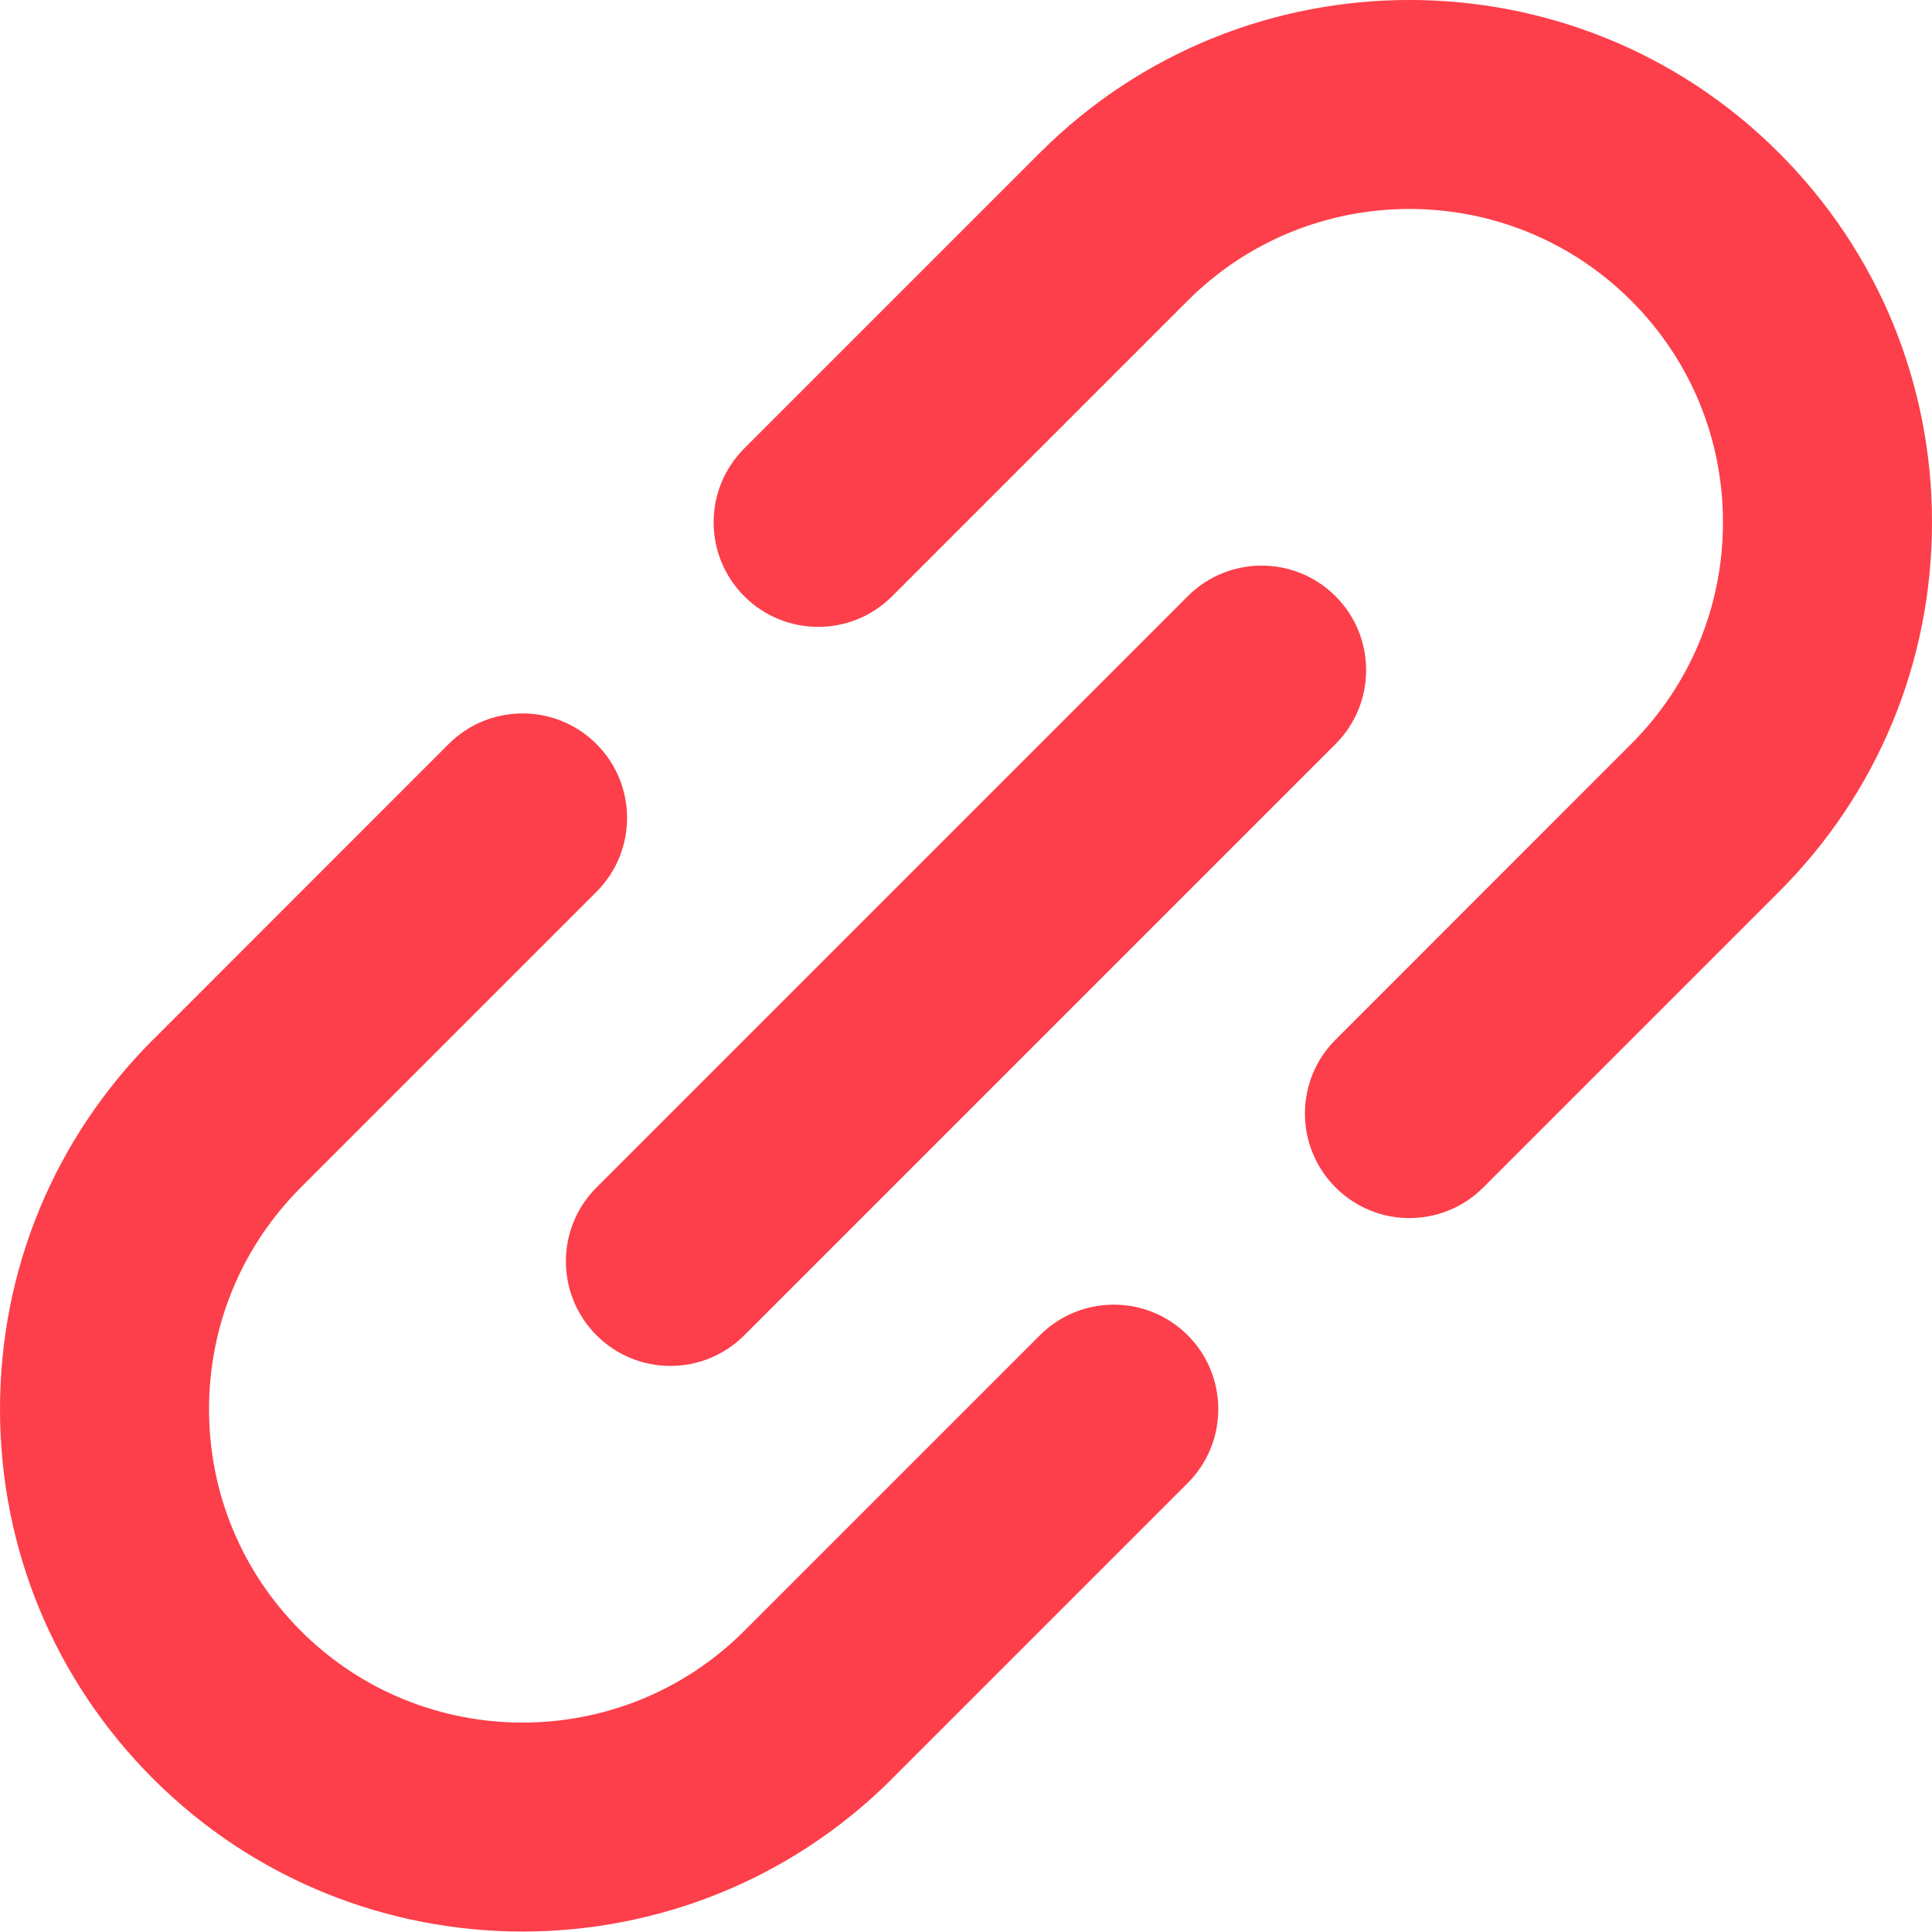 <svg width="21" height="21" viewBox="0 0 21 21" fill="none" xmlns="http://www.w3.org/2000/svg">
<path d="M11.303 14.514L8.09 17.727C8.09 17.727 8.09 17.727 8.09 17.727C8.09 17.727 8.09 17.727 8.09 17.727C6.761 19.056 4.599 19.056 3.27 17.727C2.627 17.083 2.272 16.227 2.272 15.317C2.272 14.407 2.627 13.551 3.27 12.907C3.27 12.907 3.27 12.907 3.27 12.907L6.483 9.694C6.927 9.25 6.927 8.531 6.483 8.087C6.04 7.644 5.32 7.644 4.877 8.087L1.664 11.301C1.663 11.301 1.663 11.301 1.663 11.301C0.591 12.374 0 13.8 0 15.317C0 16.834 0.591 18.261 1.664 19.334C2.771 20.441 4.226 20.995 5.68 20.995C7.135 20.995 8.589 20.441 9.697 19.334V19.334C9.697 19.334 9.697 19.333 9.697 19.333L12.91 16.12C13.353 15.677 13.353 14.957 12.91 14.514C12.466 14.07 11.747 14.07 11.303 14.514Z" fill="#FC3F4A"/>
<path d="M21 5.677C21 4.16 20.409 2.734 19.336 1.661C17.122 -0.554 13.518 -0.554 11.303 1.661C11.303 1.661 11.303 1.661 11.303 1.661L8.09 4.874C7.646 5.318 7.646 6.037 8.09 6.481C8.312 6.703 8.603 6.814 8.893 6.814C9.184 6.814 9.475 6.703 9.697 6.481L12.91 3.268C12.91 3.268 12.91 3.268 12.91 3.268C14.239 1.939 16.401 1.939 17.73 3.268C18.373 3.911 18.728 4.767 18.728 5.677C18.728 6.588 18.373 7.443 17.73 8.087C17.73 8.087 17.73 8.087 17.73 8.087L14.517 11.301C14.073 11.744 14.073 12.463 14.517 12.907C14.739 13.129 15.029 13.24 15.32 13.24C15.611 13.24 15.901 13.129 16.123 12.907L19.336 9.694C19.337 9.694 19.337 9.693 19.337 9.693C20.409 8.621 21 7.194 21 5.677Z" fill="#FC3F4A"/>
<path d="M6.484 14.514C6.705 14.736 6.996 14.847 7.287 14.847C7.578 14.847 7.868 14.736 8.09 14.514L14.517 8.087C14.96 7.644 14.96 6.924 14.517 6.481C14.073 6.037 13.354 6.037 12.91 6.481L6.484 12.907C6.04 13.351 6.04 14.07 6.484 14.514Z" fill="#FC3F4A"/>
</svg>
